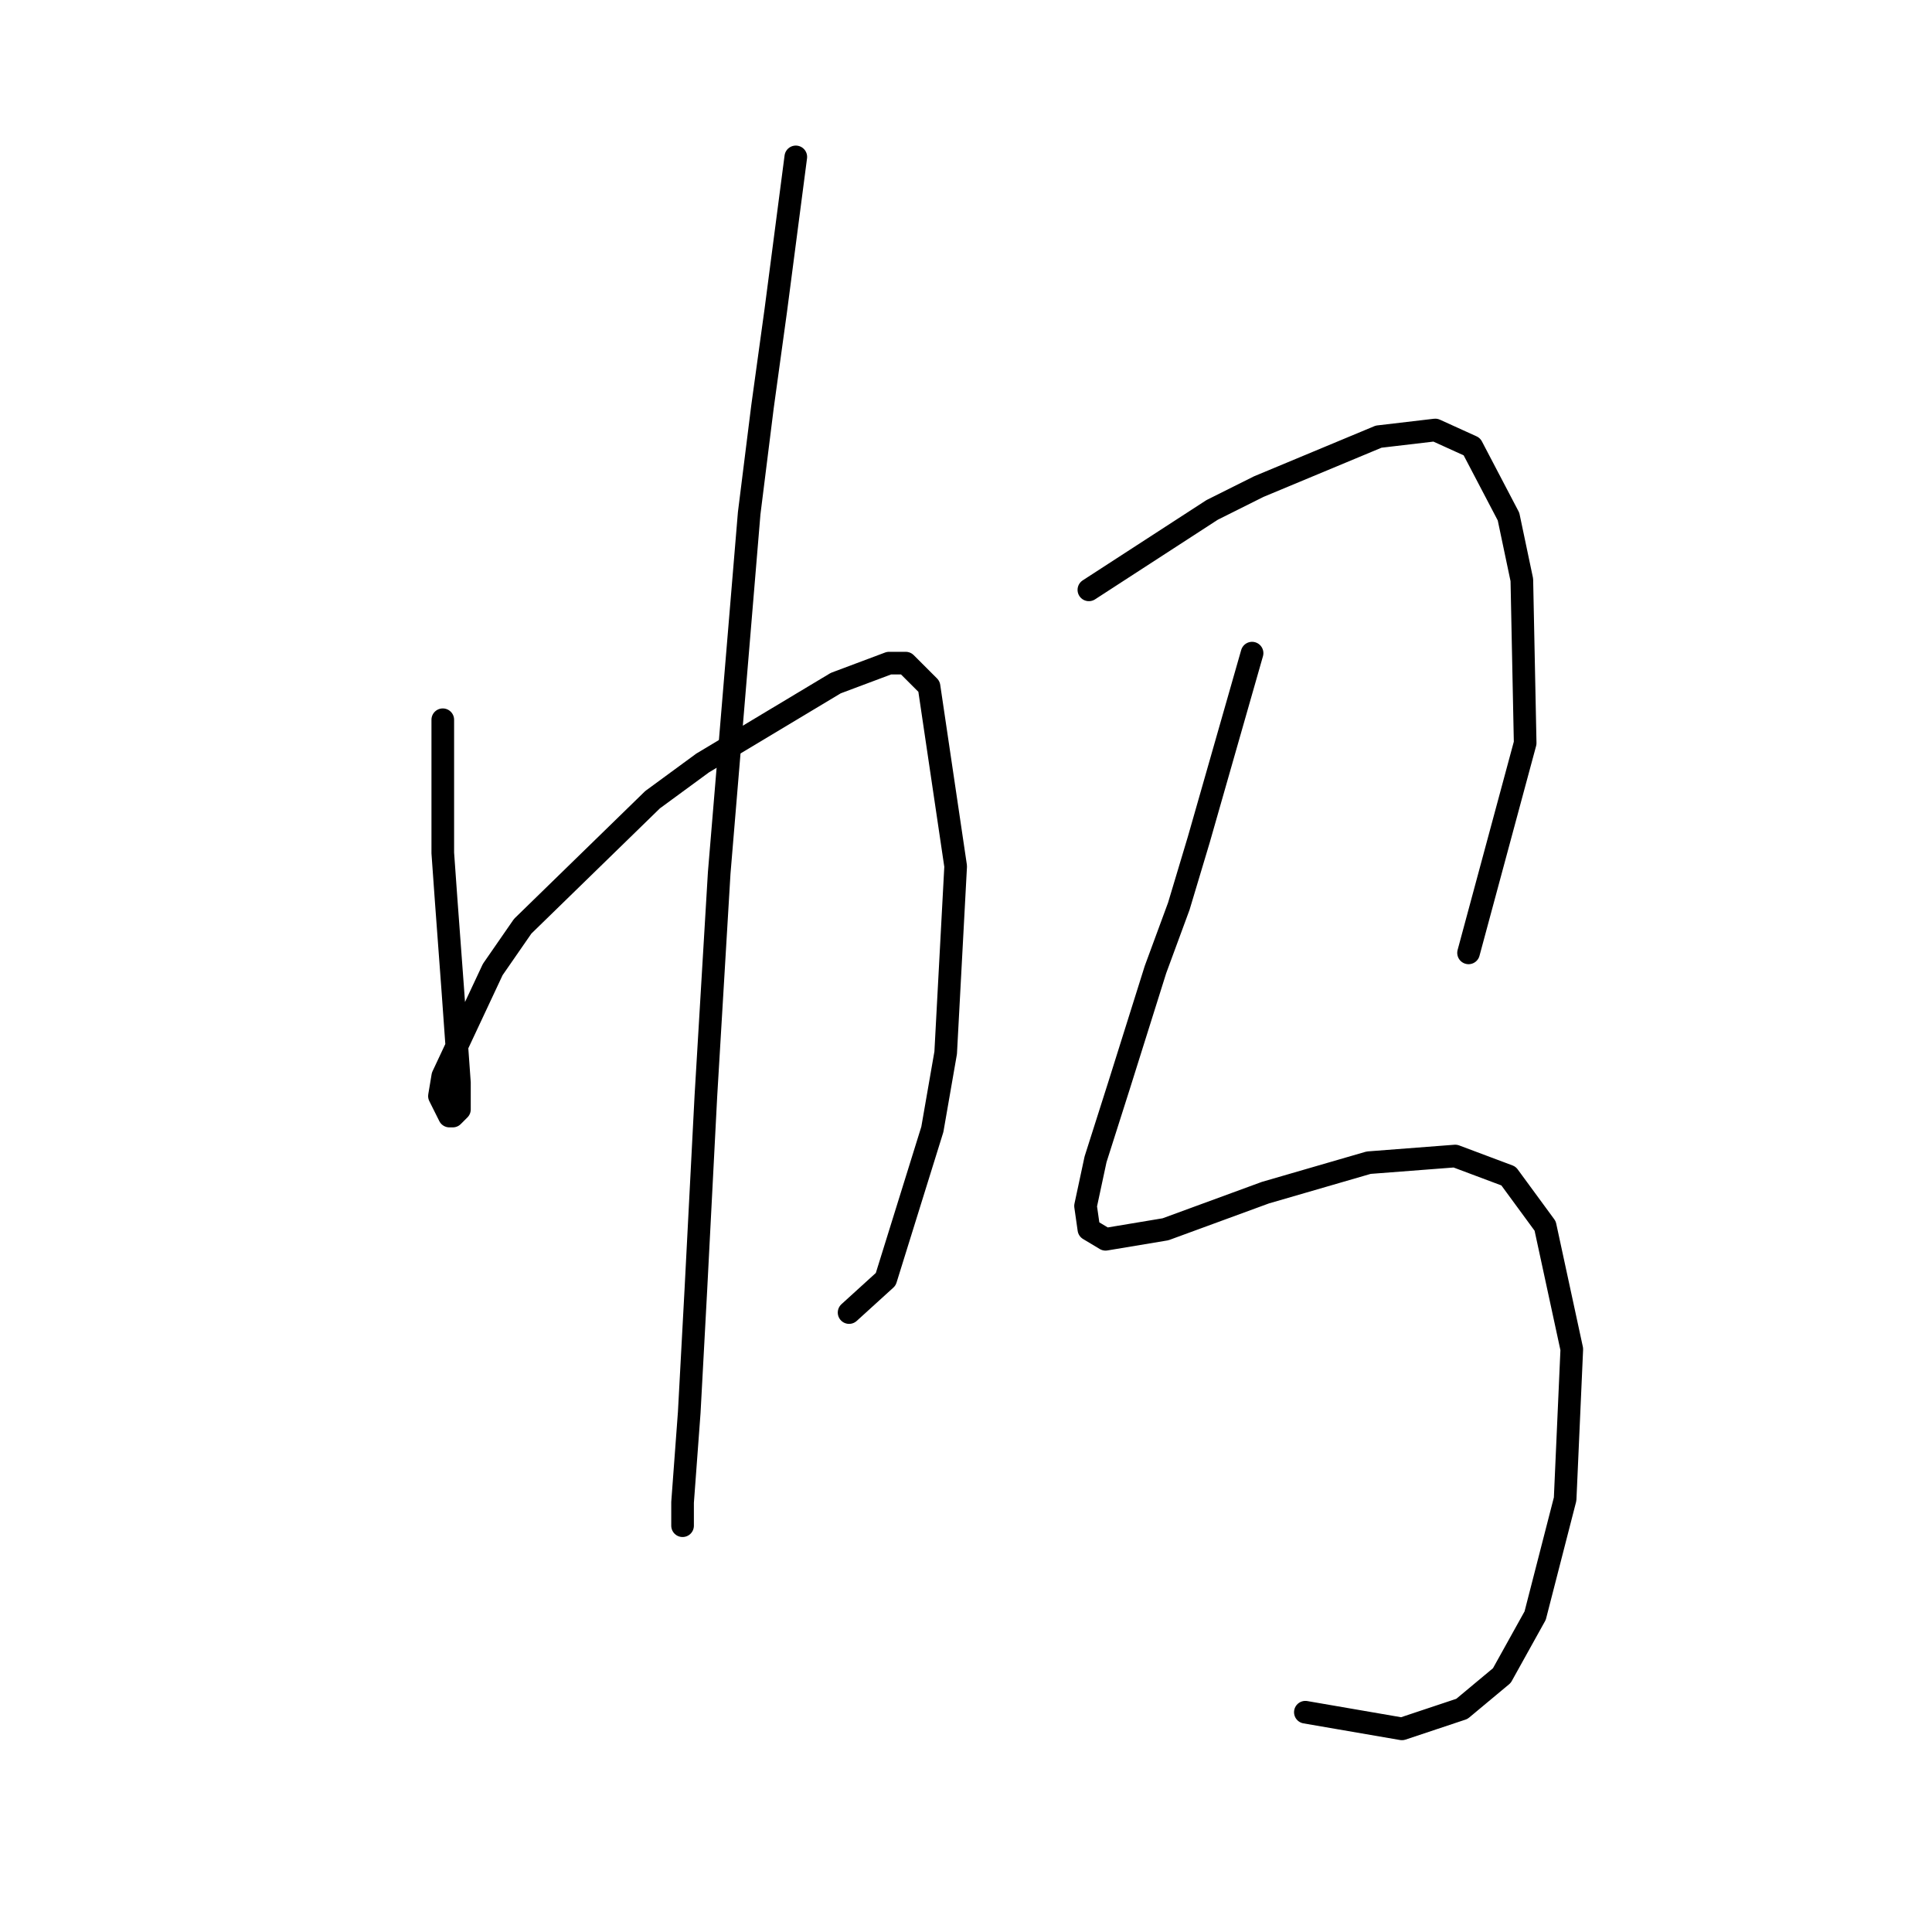 <?xml version="1.0" standalone="no"?>
    <svg width="256" height="256" xmlns="http://www.w3.org/2000/svg" version="1.1">
    <polyline stroke="black" stroke-width="3" stroke-linecap="round" fill="transparent" stroke-linejoin="round" points="58.671 95.37 58.671 113.022 59.112 119.2 59.994 131.115 60.877 143.471 60.877 147.002 59.994 147.884 59.553 147.884 58.229 145.236 58.671 142.589 65.29 128.467 69.262 122.73 86.472 105.961 93.092 101.106 110.744 90.515 117.805 87.868 120.011 87.868 123.1 90.957 126.63 114.787 125.307 139.499 123.541 149.649 117.363 169.508 112.509 173.921 112.509 173.921 " />
        <polyline stroke="black" stroke-width="3" stroke-linecap="round" fill="transparent" stroke-linejoin="round" points="105.448 20.79 102.8 41.09 101.035 53.888 99.27 68.009 97.946 83.896 95.298 115.669 93.533 145.236 92.209 170.832 91.327 187.16 90.444 199.075 90.444 202.164 90.444 202.164 " />
        <polyline stroke="black" stroke-width="3" stroke-linecap="round" fill="transparent" stroke-linejoin="round" points="144.282 78.159 160.61 67.568 166.789 64.479 182.675 57.859 190.177 56.977 195.032 59.183 199.886 68.45 201.651 76.835 202.093 98.459 194.591 126.261 194.591 126.261 " />
        <polyline stroke="black" stroke-width="3" stroke-linecap="round" fill="transparent" stroke-linejoin="round" points="165.906 86.544 161.493 101.989 158.845 111.256 156.198 120.082 153.108 128.467 148.254 143.912 145.165 153.621 143.841 159.799 144.282 162.888 146.489 164.212 154.432 162.888 167.671 158.034 181.352 154.062 192.825 153.18 199.886 155.828 204.74 162.447 208.271 178.775 207.388 198.634 203.416 214.079 199.003 222.022 193.708 226.435 185.765 229.083 172.967 226.877 172.967 226.877 " />
        </svg>